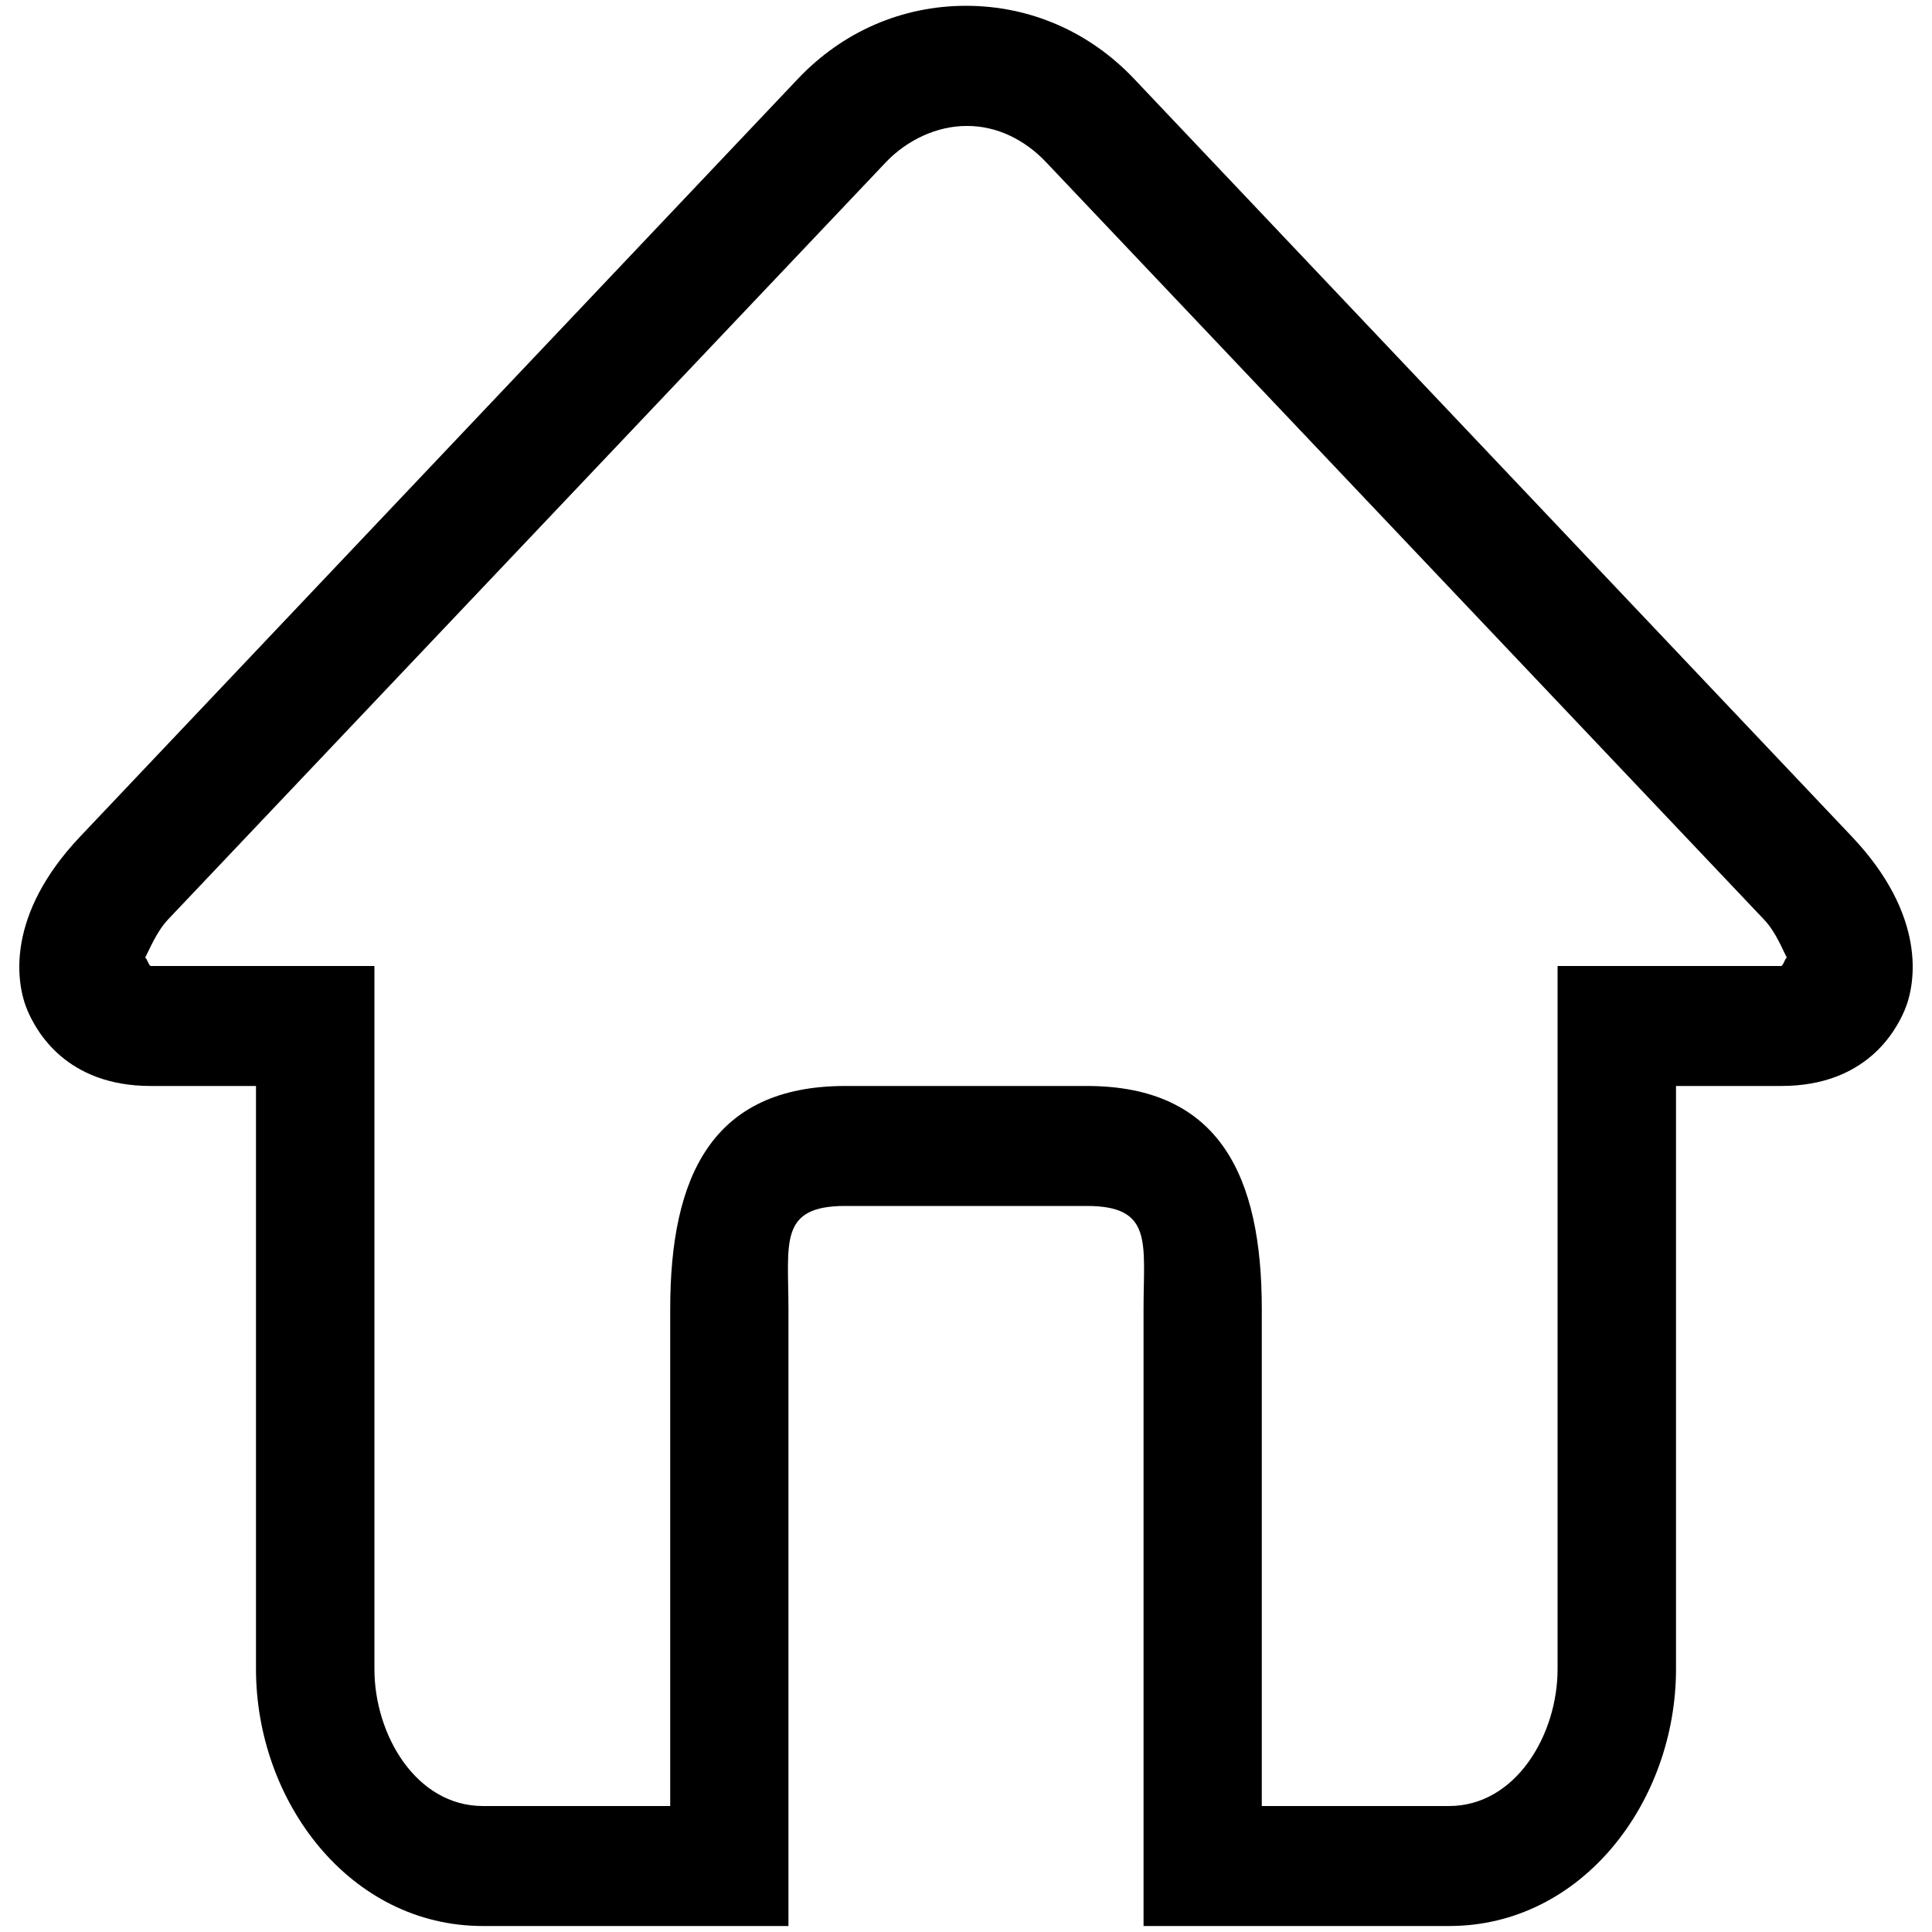 <?xml version="1.0" encoding="utf-8"?>
<!-- Svg Vector Icons : http://www.onlinewebfonts.com/icon -->
<!DOCTYPE svg PUBLIC "-//W3C//DTD SVG 1.1//EN" "http://www.w3.org/Graphics/SVG/1.1/DTD/svg11.dtd">
<svg version="1.1" xmlns="http://www.w3.org/2000/svg" xmlns:xlink="http://www.w3.org/1999/xlink" x="0px" y="0px" viewBox="0 0 1000 1000" enable-background="new 0 0 1000 1000" xml:space="preserve">
<g><path d="M958.6,433.1L587,40.8c-23.1-24.4-53.9-37.8-87-37.8s-63.9,13.4-87,37.8L41.4,433.1C3.1,473.6,8,508.6,14.3,523.2c4.5,10.4,19.8,38.9,63.7,38.9h54.5v301.8c0,68.5,48.5,133,117.4,133h62.5h95.7V926V677.5c0-34.2-5.1-53.3,29.4-53.3H500h62.5c34.5,0,29.4,19.1,29.4,53.3V926v70.9h95.7h62.5c68.9,0,117.4-64.5,117.4-133V562.1h54.5c43.9,0,59.2-28.5,63.7-38.9C992,508.6,996.9,473.6,958.6,433.1z M921.9,500h-46.9h-31.2h-37.6v363.9c0,34.2-21.8,70.9-56.2,70.9h-96.9V677.5c0-68.5-21.7-115.4-90.6-115.4H500h-62.5c-69,0-90.6,46.9-90.6,115.4v257.3h-96.9c-34.5,0-56.2-36.7-56.2-70.9V500h-37.6h-31.2H78.1c-1.1,0-2.1-4.3-3-4.3c2.1-3.8,5.8-13.3,11.8-19.7L458.5,84c11.1-11.7,26.8-18.9,42-18.8c15.2-0.1,29.9,7,41,18.8l371.6,392c6.1,6.4,9.7,15.9,11.8,19.7C924,495.7,923,500,921.9,500z"/></g>
</svg>
